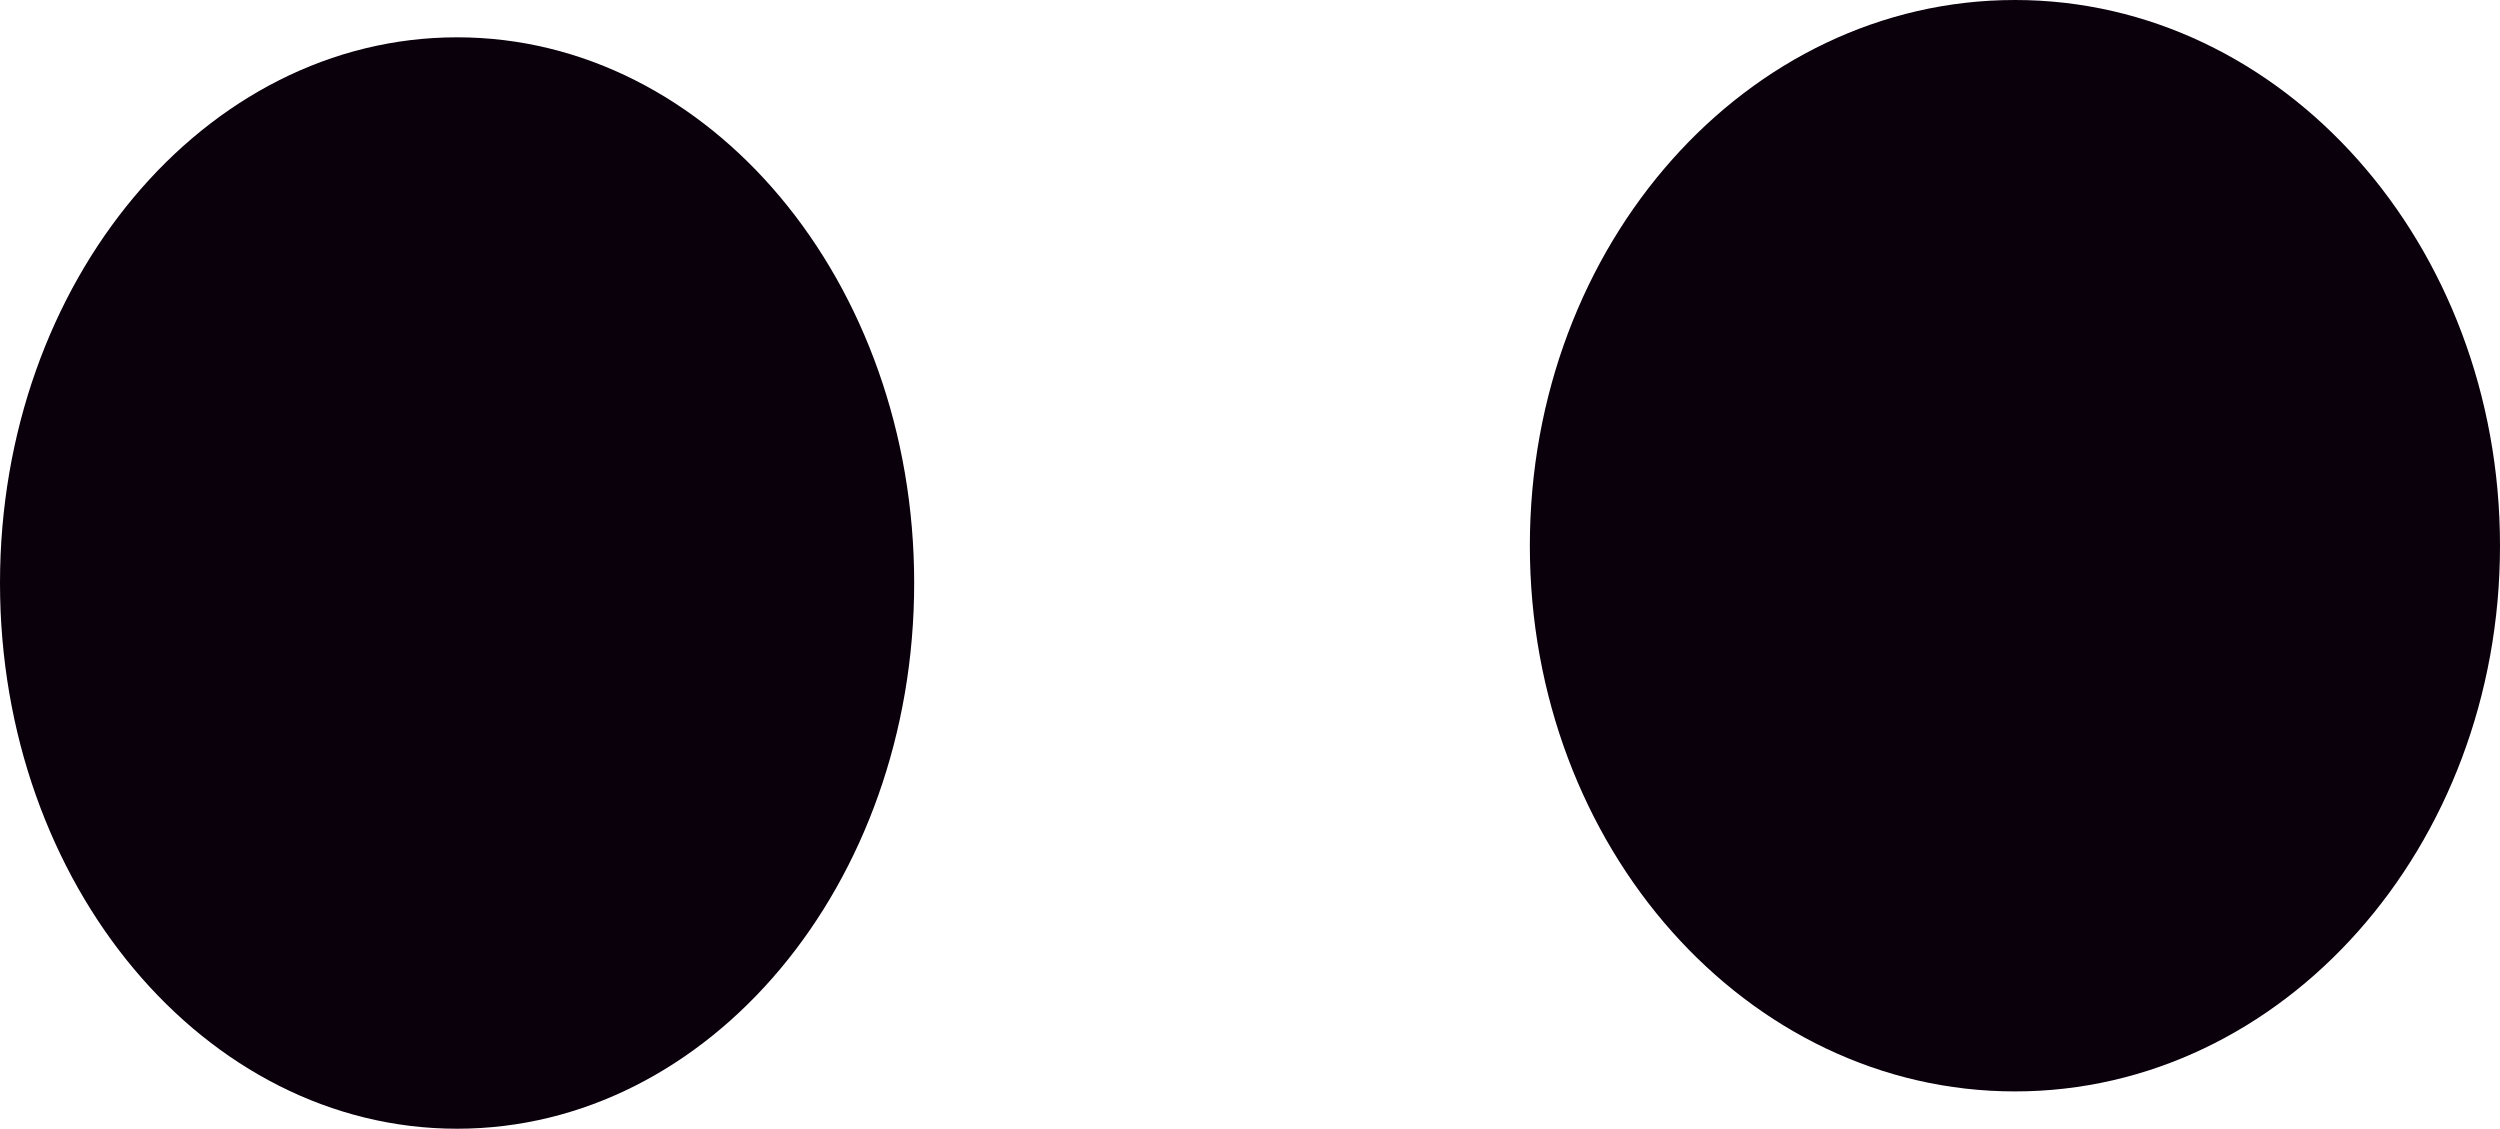 <svg version="1.1" xmlns="http://www.w3.org/2000/svg" xmlns:xlink="http://www.w3.org/1999/xlink" width="26.8" height="12.1" viewBox="0,0,26.8,12.1"><g transform="translate(-227.85,-157.23)"><g data-paper-data="{&quot;isPaintingLayer&quot;:true}" fill="#09000c" fill-rule="nonzero" stroke="none" stroke-width="0" stroke-linecap="butt" stroke-linejoin="miter" stroke-miterlimit="10" stroke-dasharray="" stroke-dashoffset="0" style="mix-blend-mode: normal"><path d="M227.85,163.48c0,-3.231 2.194,-5.85 4.9,-5.85c2.706,0 4.9,2.619 4.9,5.85c0,3.231 -2.194,5.85 -4.9,5.85c-2.706,0 -4.9,-2.619 -4.9,-5.85z"/><path d="M244.25,163.08c0,-3.231 2.328,-5.85 5.2,-5.85c2.872,0 5.2,2.619 5.2,5.85c0,3.231 -2.328,5.85 -5.2,5.85c-2.872,0 -5.2,-2.619 -5.2,-5.85z"/></g></g></svg>